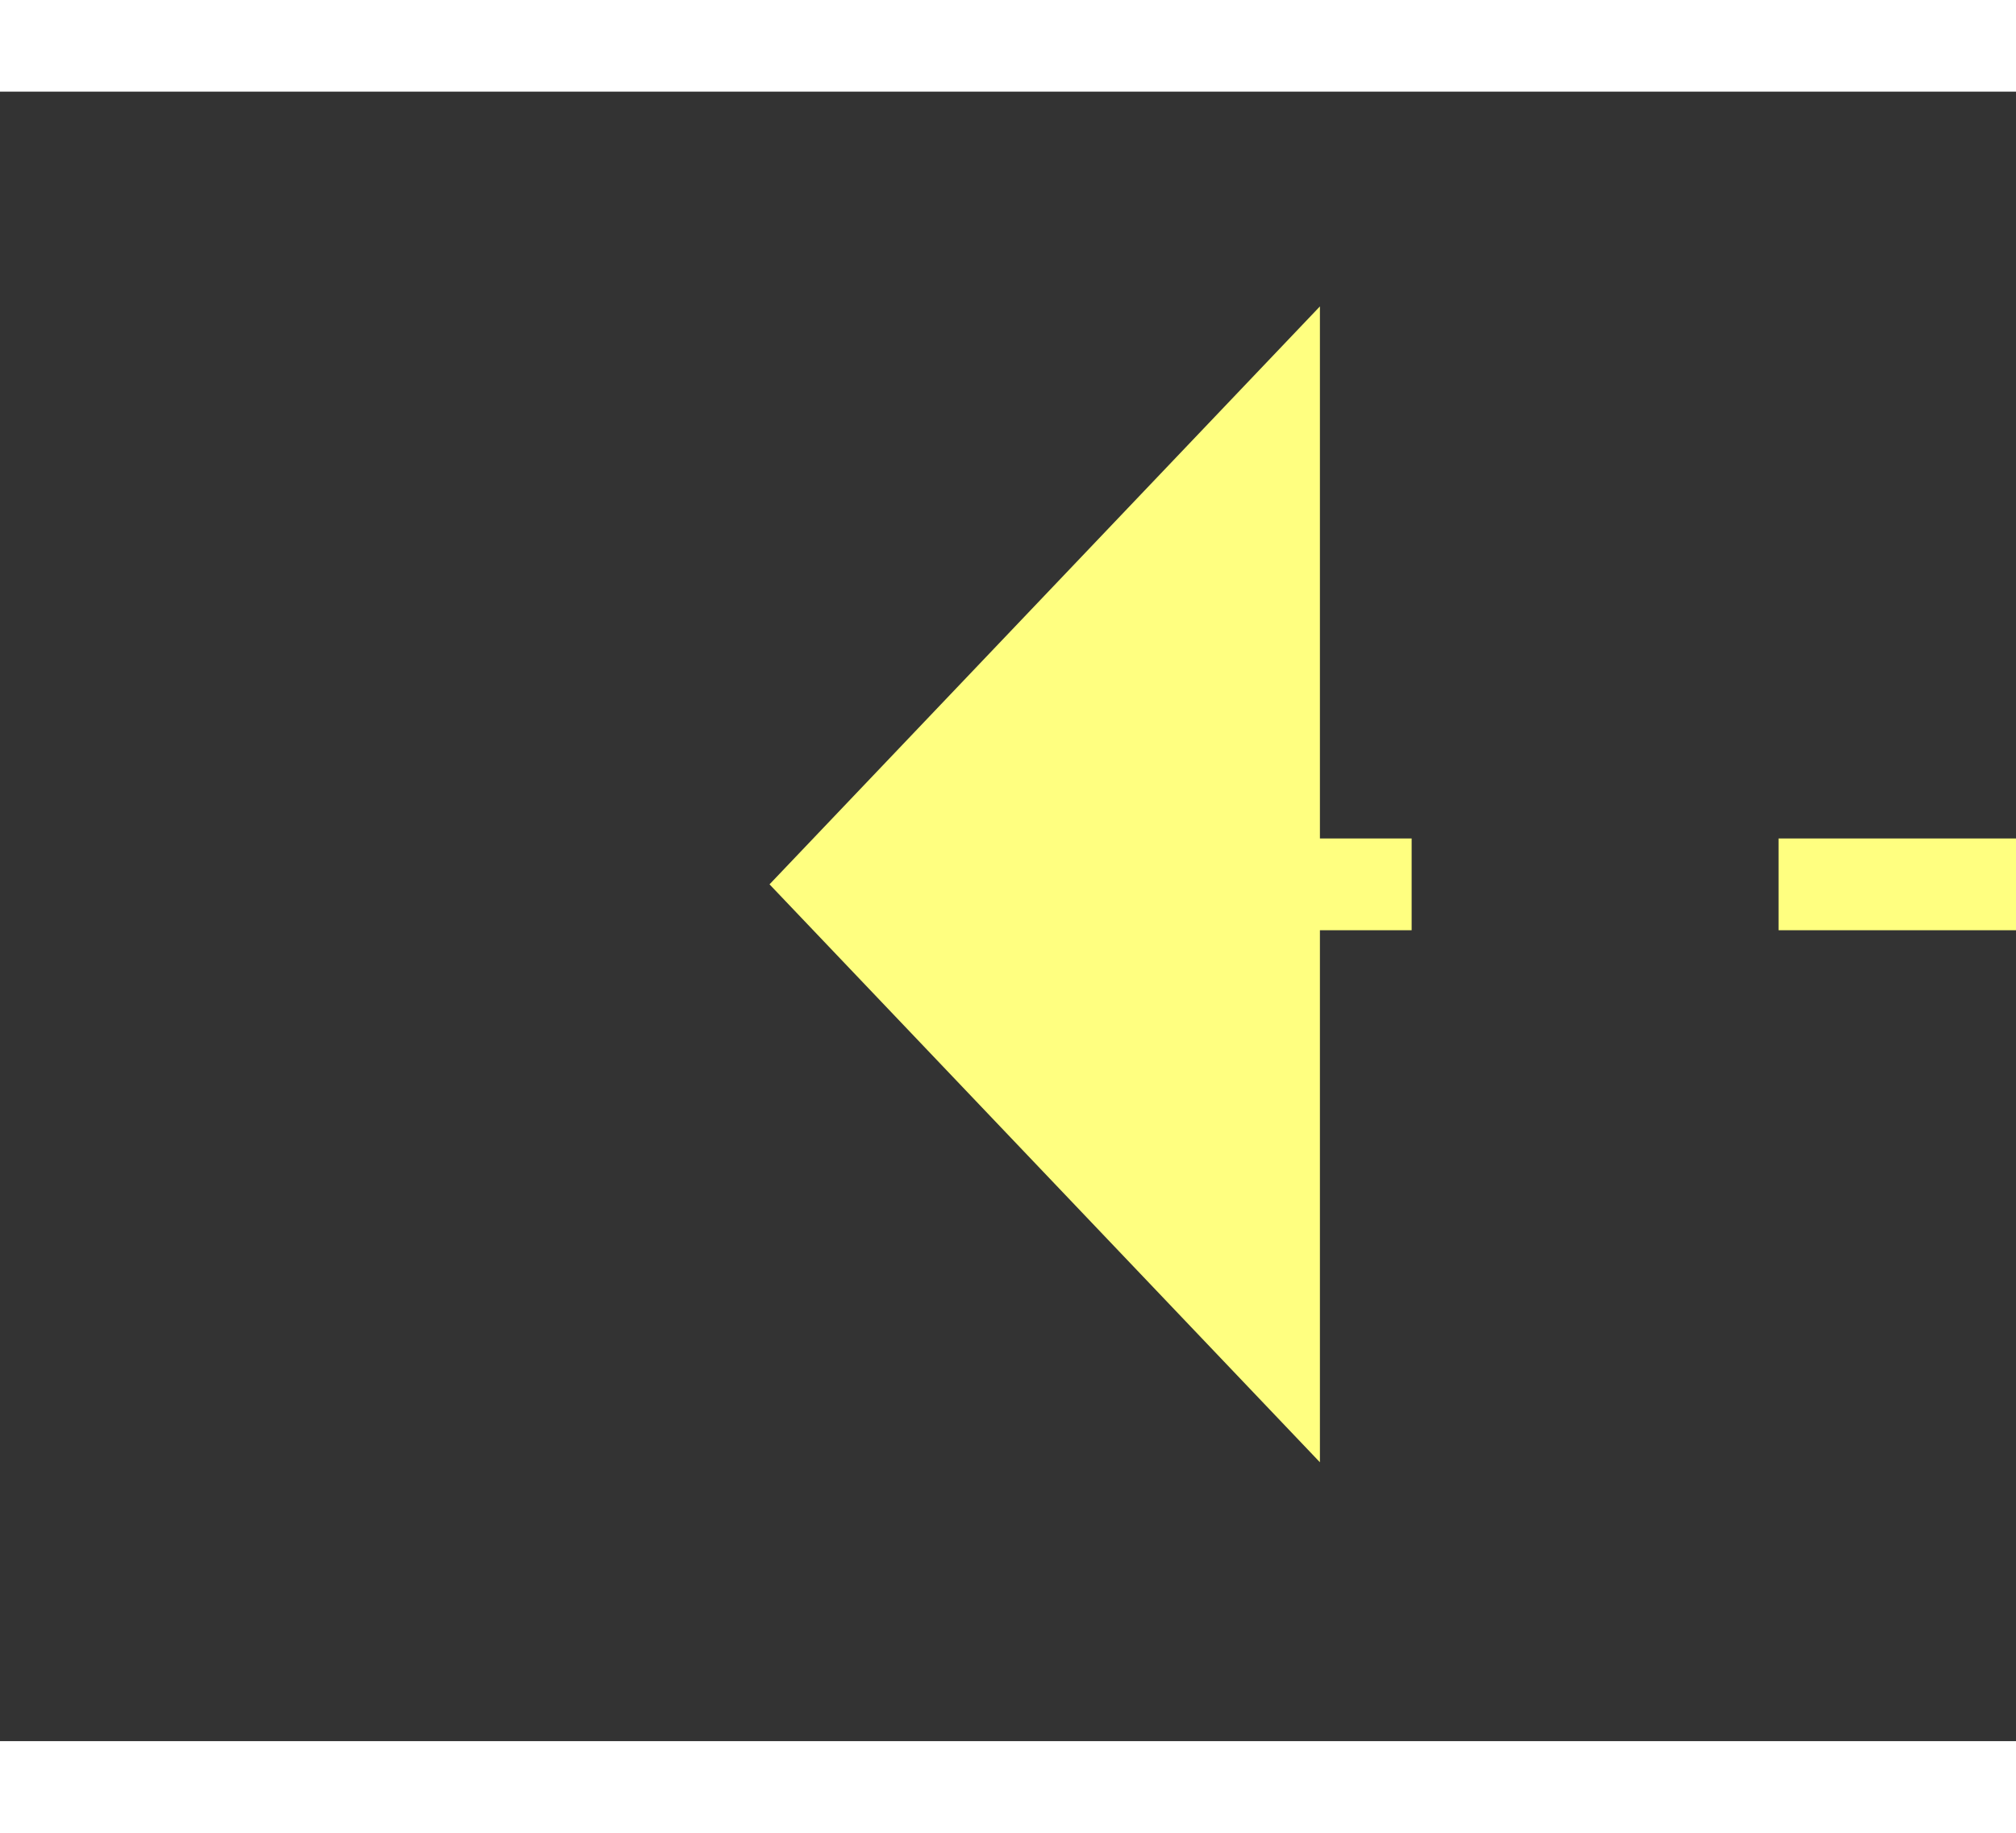 ﻿<?xml version="1.0" encoding="utf-8"?>
<svg version="1.1" xmlns:xlink="http://www.w3.org/1999/xlink" width="22px" height="20px" preserveAspectRatio="xMinYMid meet" viewBox="882 6227  22 18" xmlns="http://www.w3.org/2000/svg">
  <rect x="882" y="6227" width="22" height="18" fill="#333333" stroke="none"/>
  <g transform="matrix(0.105 -0.995 0.995 0.105 -5402.182 6472.269 )">
    <path d="M 919 6267.8  L 925 6261.5  L 919 6255.2  L 919 6267.8  Z " fill-rule="nonzero" fill="#ffff80" stroke="none" transform="matrix(-0.105 -0.995 0.995 -0.105 -5237.851 7807.563 )" />
    <path d="M 866 6261.5  L 920 6261.5  " stroke-width="1" stroke-dasharray="9,4" stroke="#ffff80" fill="none" transform="matrix(-0.105 -0.995 0.995 -0.105 -5237.851 7807.563 )" />
  </g>
</svg>